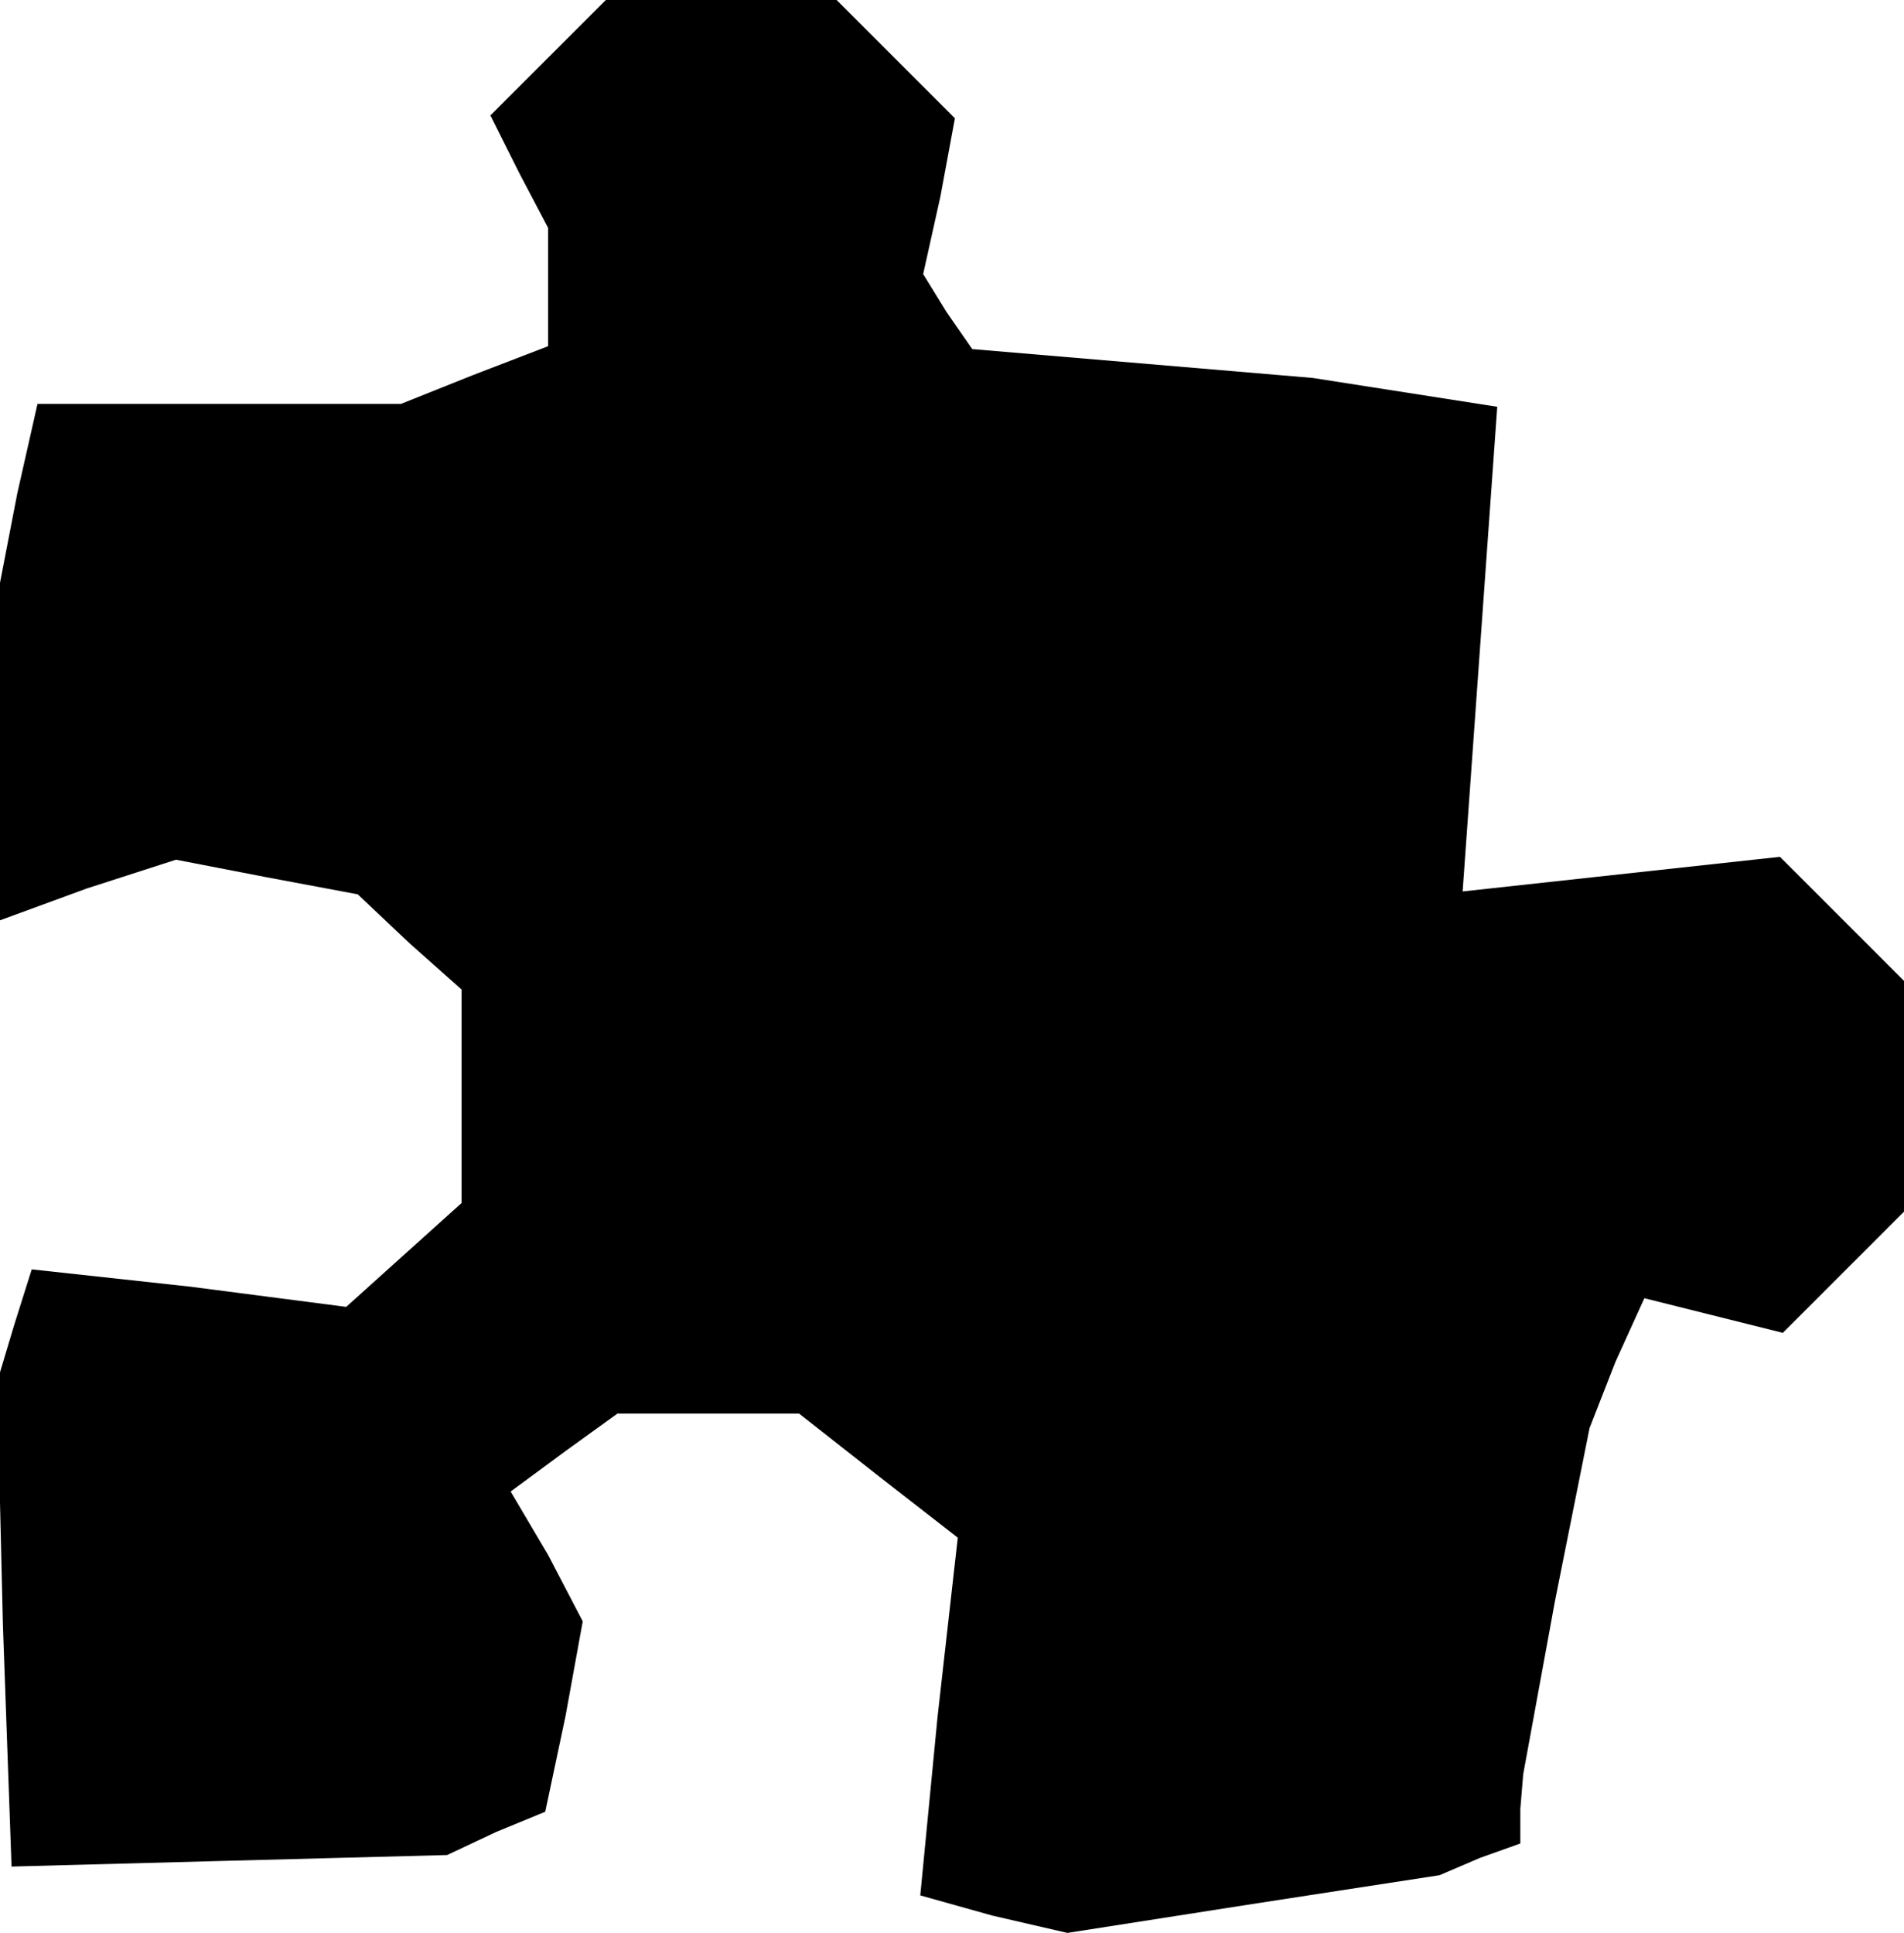 <?xml version="1.0" standalone="no"?>
<!DOCTYPE svg PUBLIC "-//W3C//DTD SVG 20010904//EN"
 "http://www.w3.org/TR/2001/REC-SVG-20010904/DTD/svg10.dtd">
<svg version="1.0" xmlns="http://www.w3.org/2000/svg"
 width="66pt" height="67pt" viewBox="0 0 66 67"
 preserveAspectRatio="xMidYMid meet">
<g transform="translate(0,67) scale(0.1,-0.1)"
fill="#000000" stroke="none">
<path d="M190 650 l-20 -20 10 -20 10 -19 0 -21 0 -20 -26 -10 -25 -10 -63 0
-63 0 -7 -31 -6 -31 0 -59 0 -58 30 11 31 10 31 -6 32 -6 18 -17 18 -16 0 -37
0 -37 -20 -18 -20 -18 -54 7 -55 6 -6 -19 -6 -20 2 -84 3 -84 75 2 76 2 17 8
17 7 7 33 6 33 -12 23 -13 22 19 14 18 13 32 0 31 0 28 -22 27 -21 -7 -62 -6
-62 25 -7 26 -6 64 10 65 10 14 6 14 5 0 12 1 12 11 60 12 60 9 23 10 22 24
-6 24 -6 21 21 21 21 0 40 0 40 -21 21 -22 22 -55 -6 -55 -6 6 84 6 84 -32 5
-32 5 -59 5 -59 5 -9 13 -8 13 6 27 5 27 -20 20 -21 21 -40 0 -40 0 -20 -20z"/>
</g>
</svg>
